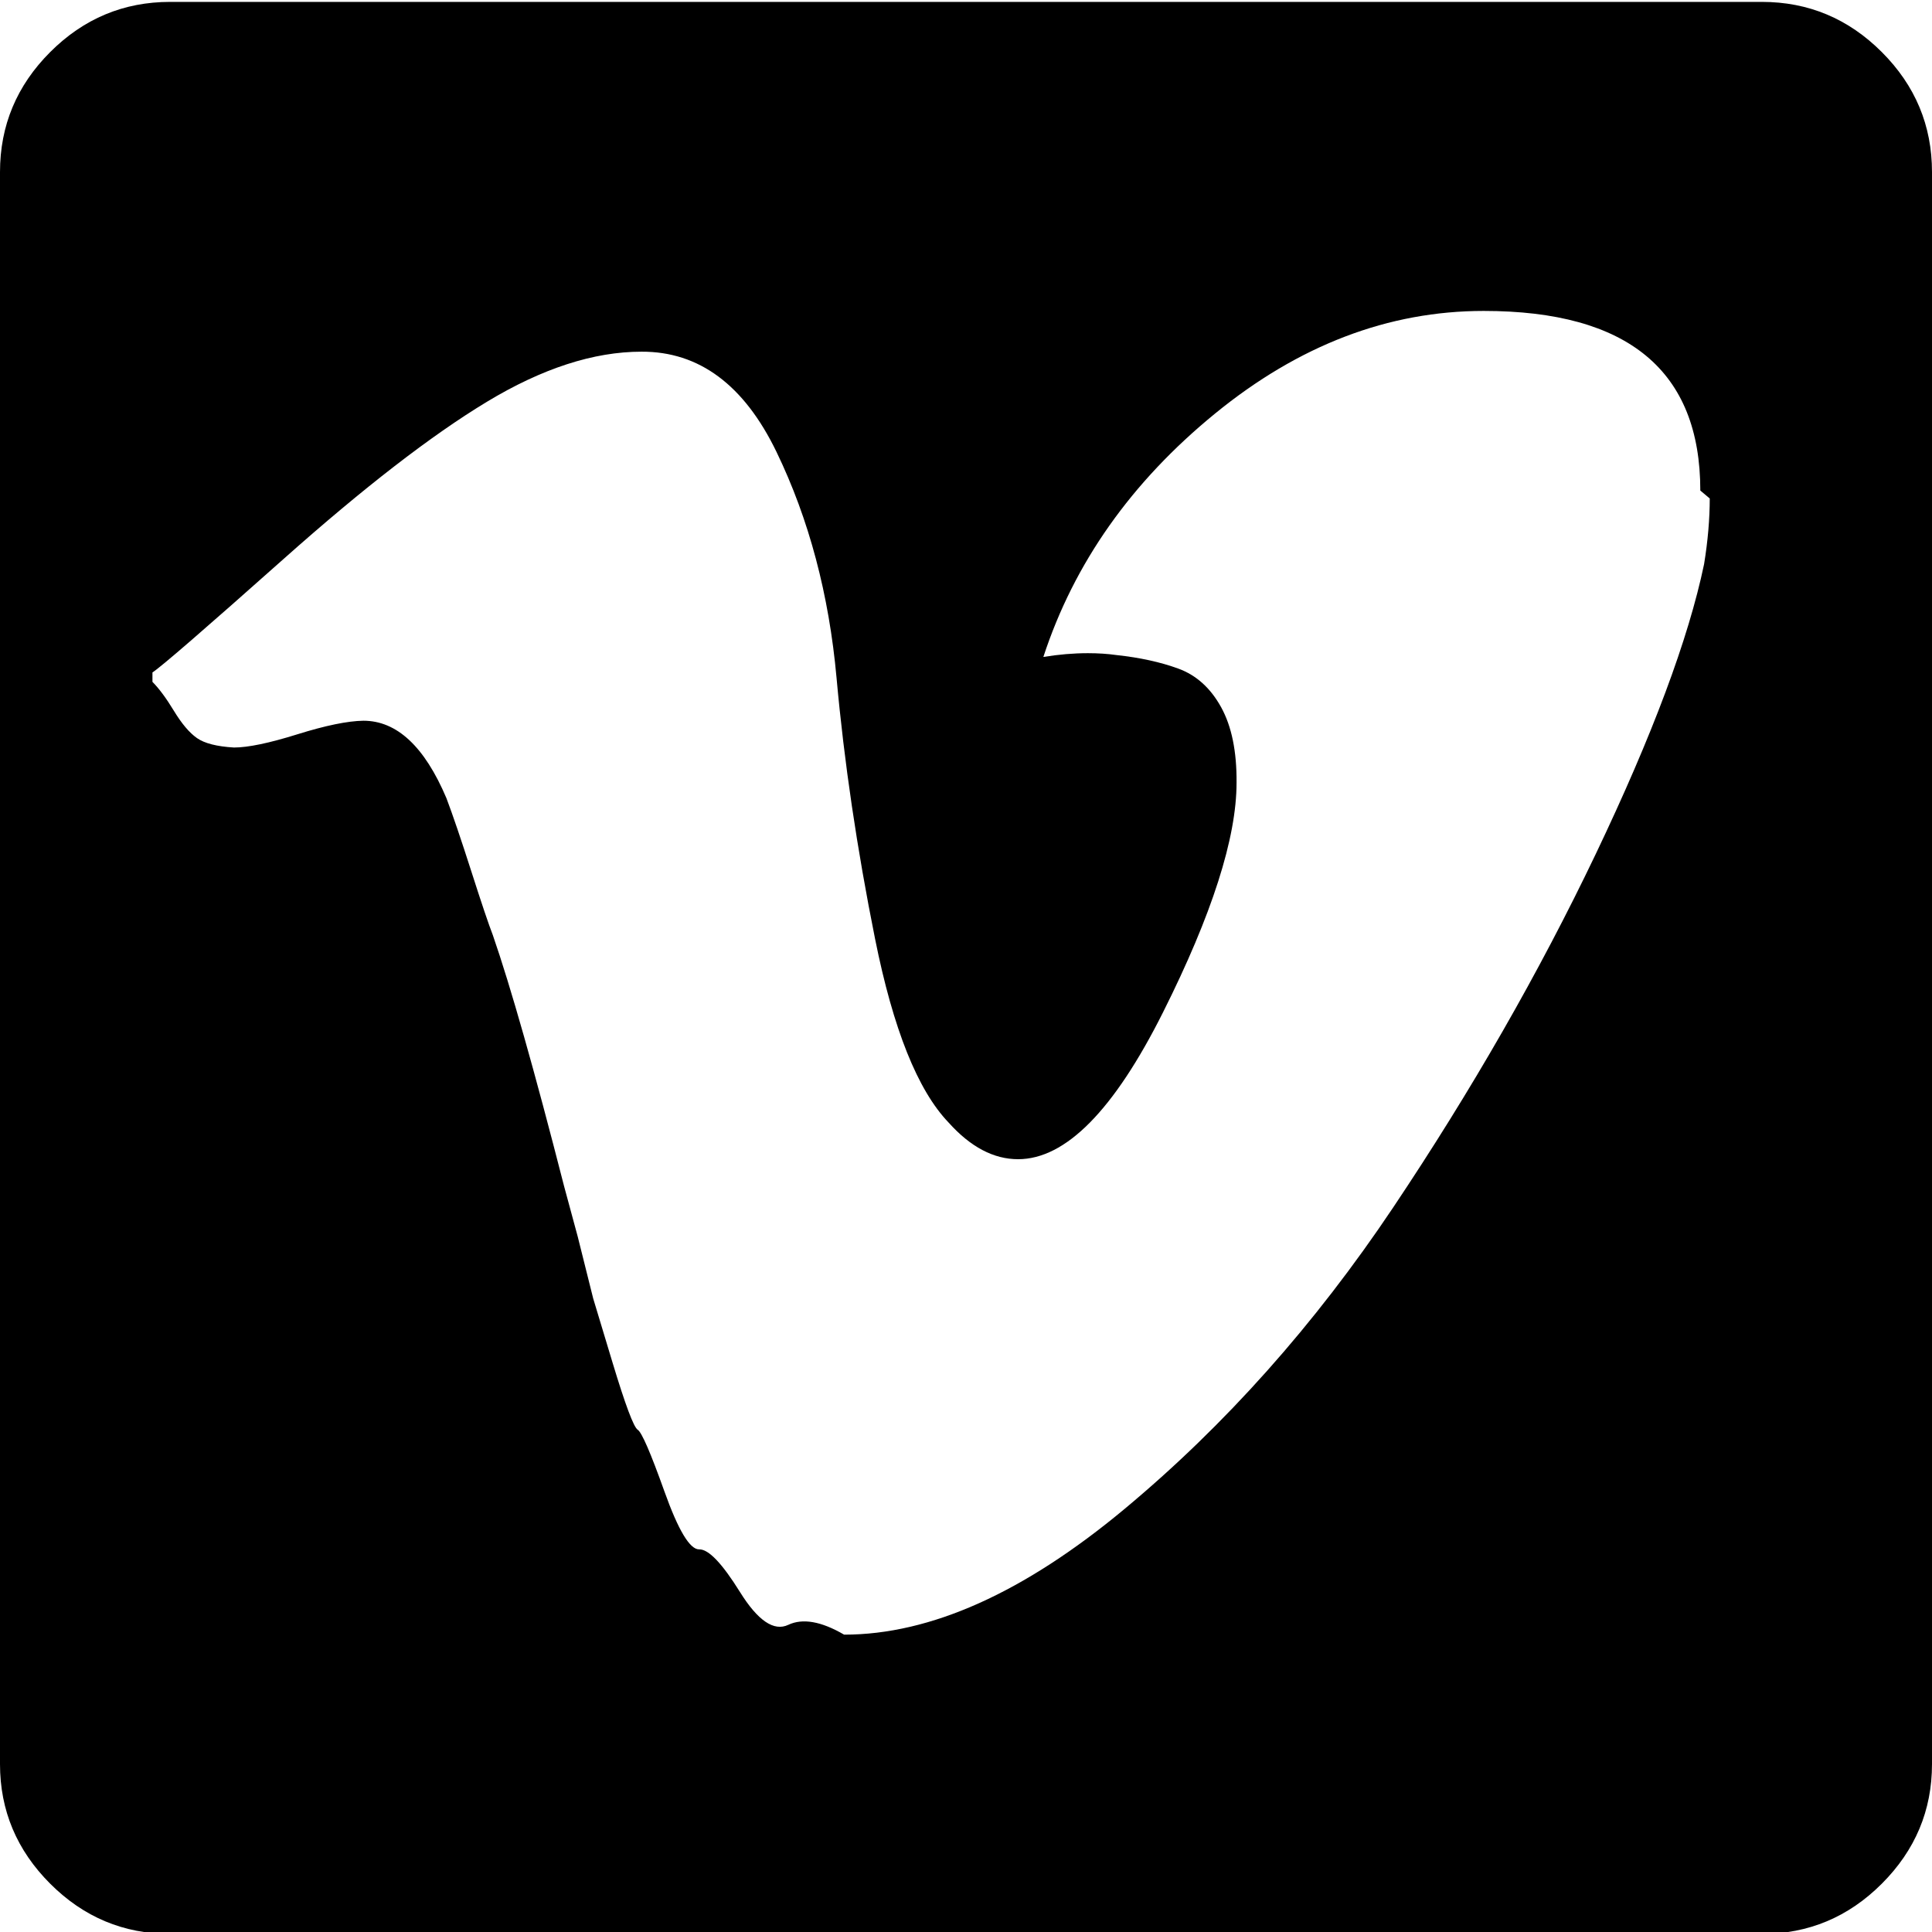 <svg height="512" width="512.0" xmlns="http://www.w3.org/2000/svg"><path d="m512 45.6v421.9q0 18.4-13.3 31.7t-31.8 13.3h-421.8q-18.5 0-31.8-13.3t-13.3-31.7v-421.9q0-18.5 13.3-31.8t31.8-13.3h421.8q18.5 0 31.8 13.3t13.3 31.8z m-61.4 84.4q0-47.6-57.4-47.6-37.9 0-71.2 27.2t-45.5 64.5q6.1-1 11.8-1 4.1 0 7.6 0.5 9.3 1 16.4 3.6t11.3 10.2 4.1 20q0 22-19.5 60.9t-38.4 38.9q-9.7 0-18.4-9.7-12.3-12.8-19.5-48.7t-10.2-69.1-15.9-59.9-35.8-26.6q-19 0-41 13.3t-53.7 41.5-34.9 30.2v2.5q2.6 2.6 5.7 7.7t6.1 7.2 9.8 2.5q5.6 0 16.8-3.5t17.5-3.6q13.3 0 22 20.5 2.5 6.6 6.6 19.4t5.7 16.9q7.1 20.5 18.9 66.6l3.6 13.3 4.1 16.4t5.1 16.9 6.7 17.9 7.1 16.4 9.2 15.3 10.8 11.3 12.8 8.7 14.8 2.6q34.3 0 74.3-33.3t71.2-79.9 53.7-93.7 28.7-76.8q1.5-9.2 1.5-17.4z" /></svg>